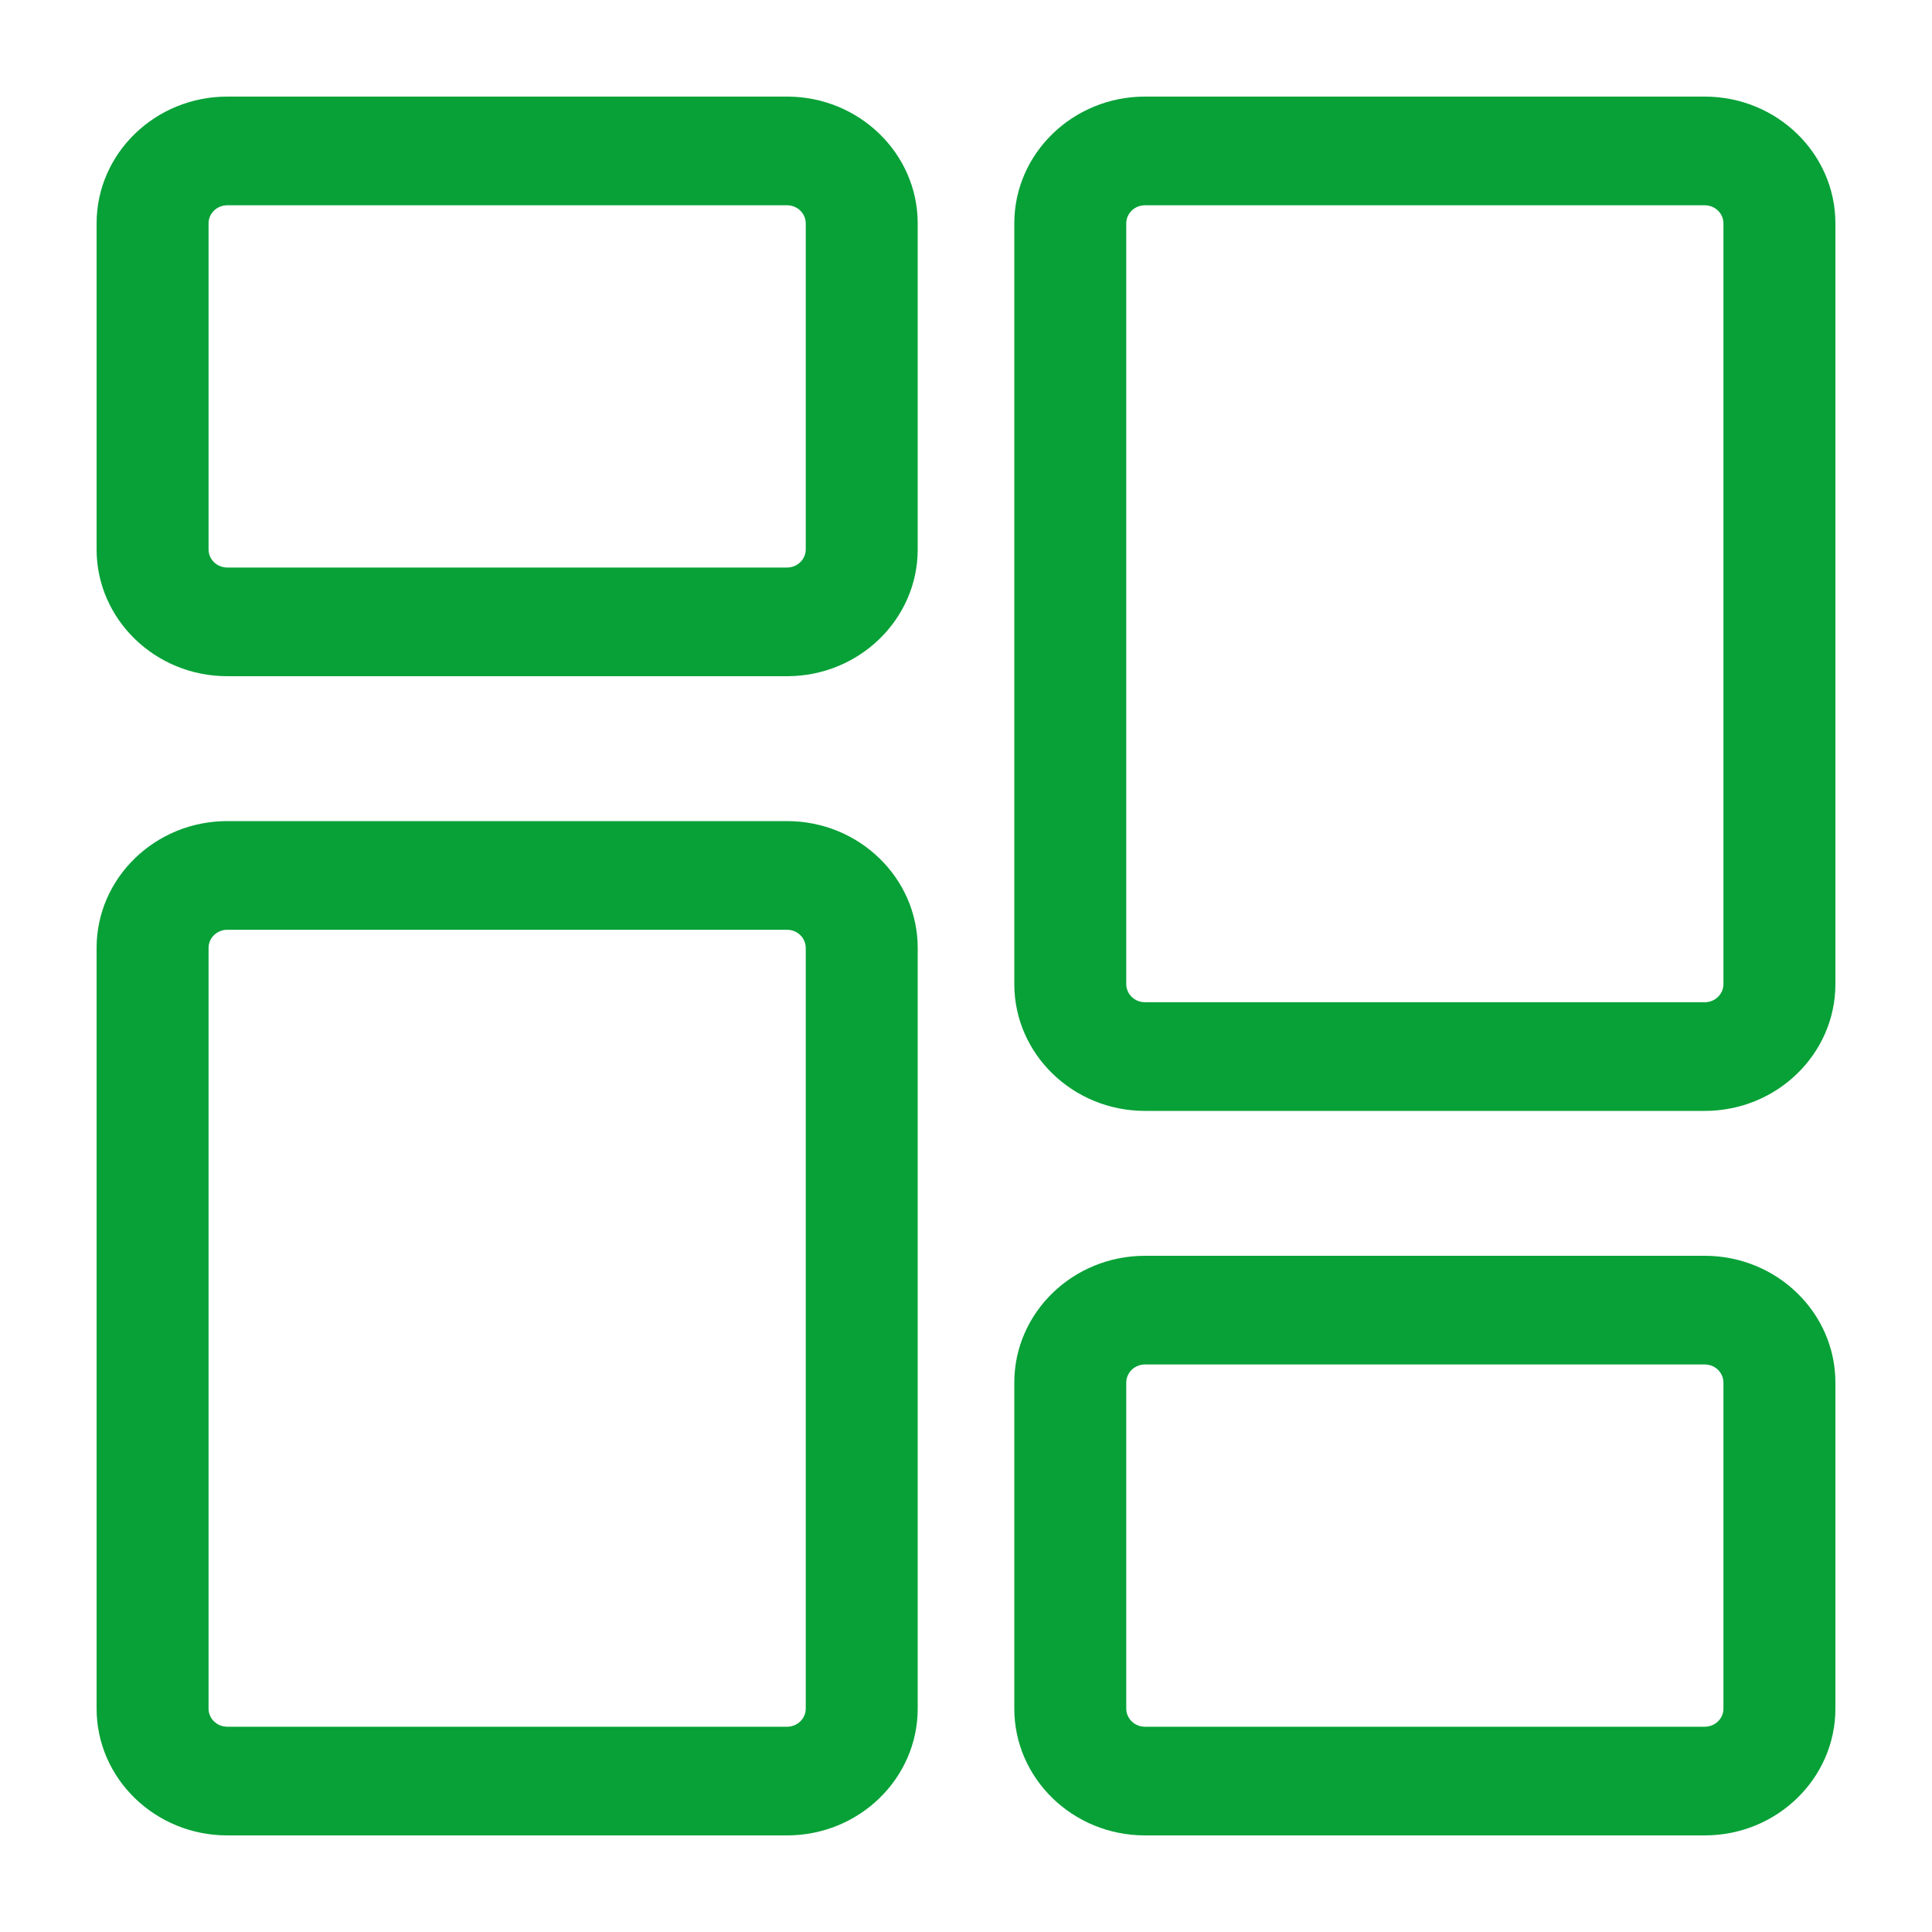<svg width="60" height="60" viewBox="0 0 60 60" fill="none" xmlns="http://www.w3.org/2000/svg">
<path d="M24.443 21H7.057C4.82 21 3 19.234 3 17.062V6.937C3 4.766 4.82 3 7.057 3H24.443C26.68 3 28.5 4.766 28.5 6.937V17.062C28.5 19.234 26.68 21 24.443 21ZM7.057 6.375C6.737 6.375 6.477 6.627 6.477 6.937V17.062C6.477 17.373 6.737 17.625 7.057 17.625H24.443C24.763 17.625 25.023 17.373 25.023 17.062V6.937C25.023 6.627 24.763 6.375 24.443 6.375H7.057Z" fill="#07A137"/>
<path d="M24.443 57H7.057C4.82 57 3 55.234 3 53.063V29.438C3 27.266 4.82 25.5 7.057 25.5H24.443C26.68 25.5 28.5 27.266 28.5 29.438V53.063C28.5 55.234 26.68 57 24.443 57ZM7.057 28.875C6.737 28.875 6.477 29.127 6.477 29.438V53.063C6.477 53.373 6.737 53.625 7.057 53.625H24.443C24.763 53.625 25.023 53.373 25.023 53.063V29.438C25.023 29.127 24.763 28.875 24.443 28.875H7.057Z" fill="#07A137"/>
<path d="M52.943 57H35.557C33.32 57 31.5 55.234 31.5 53.063V42.938C31.5 40.766 33.32 39 35.557 39H52.943C55.18 39 57 40.766 57 42.938V53.063C57 55.234 55.18 57 52.943 57ZM35.557 42.375C35.237 42.375 34.977 42.627 34.977 42.938V53.063C34.977 53.373 35.237 53.625 35.557 53.625H52.943C53.263 53.625 53.523 53.373 53.523 53.063V42.938C53.523 42.627 53.263 42.375 52.943 42.375H35.557Z" fill="#07A137"/>
<path d="M52.943 34.5H35.557C33.32 34.5 31.5 32.734 31.5 30.562V6.937C31.5 4.766 33.32 3 35.557 3H52.943C55.18 3 57 4.766 57 6.937V30.562C57 32.734 55.18 34.5 52.943 34.5ZM35.557 6.375C35.237 6.375 34.977 6.627 34.977 6.937V30.562C34.977 30.873 35.237 31.125 35.557 31.125H52.943C53.263 31.125 53.523 30.873 53.523 30.562V6.937C53.523 6.627 53.263 6.375 52.943 6.375H35.557Z" fill="#07A137"/>
</svg>
